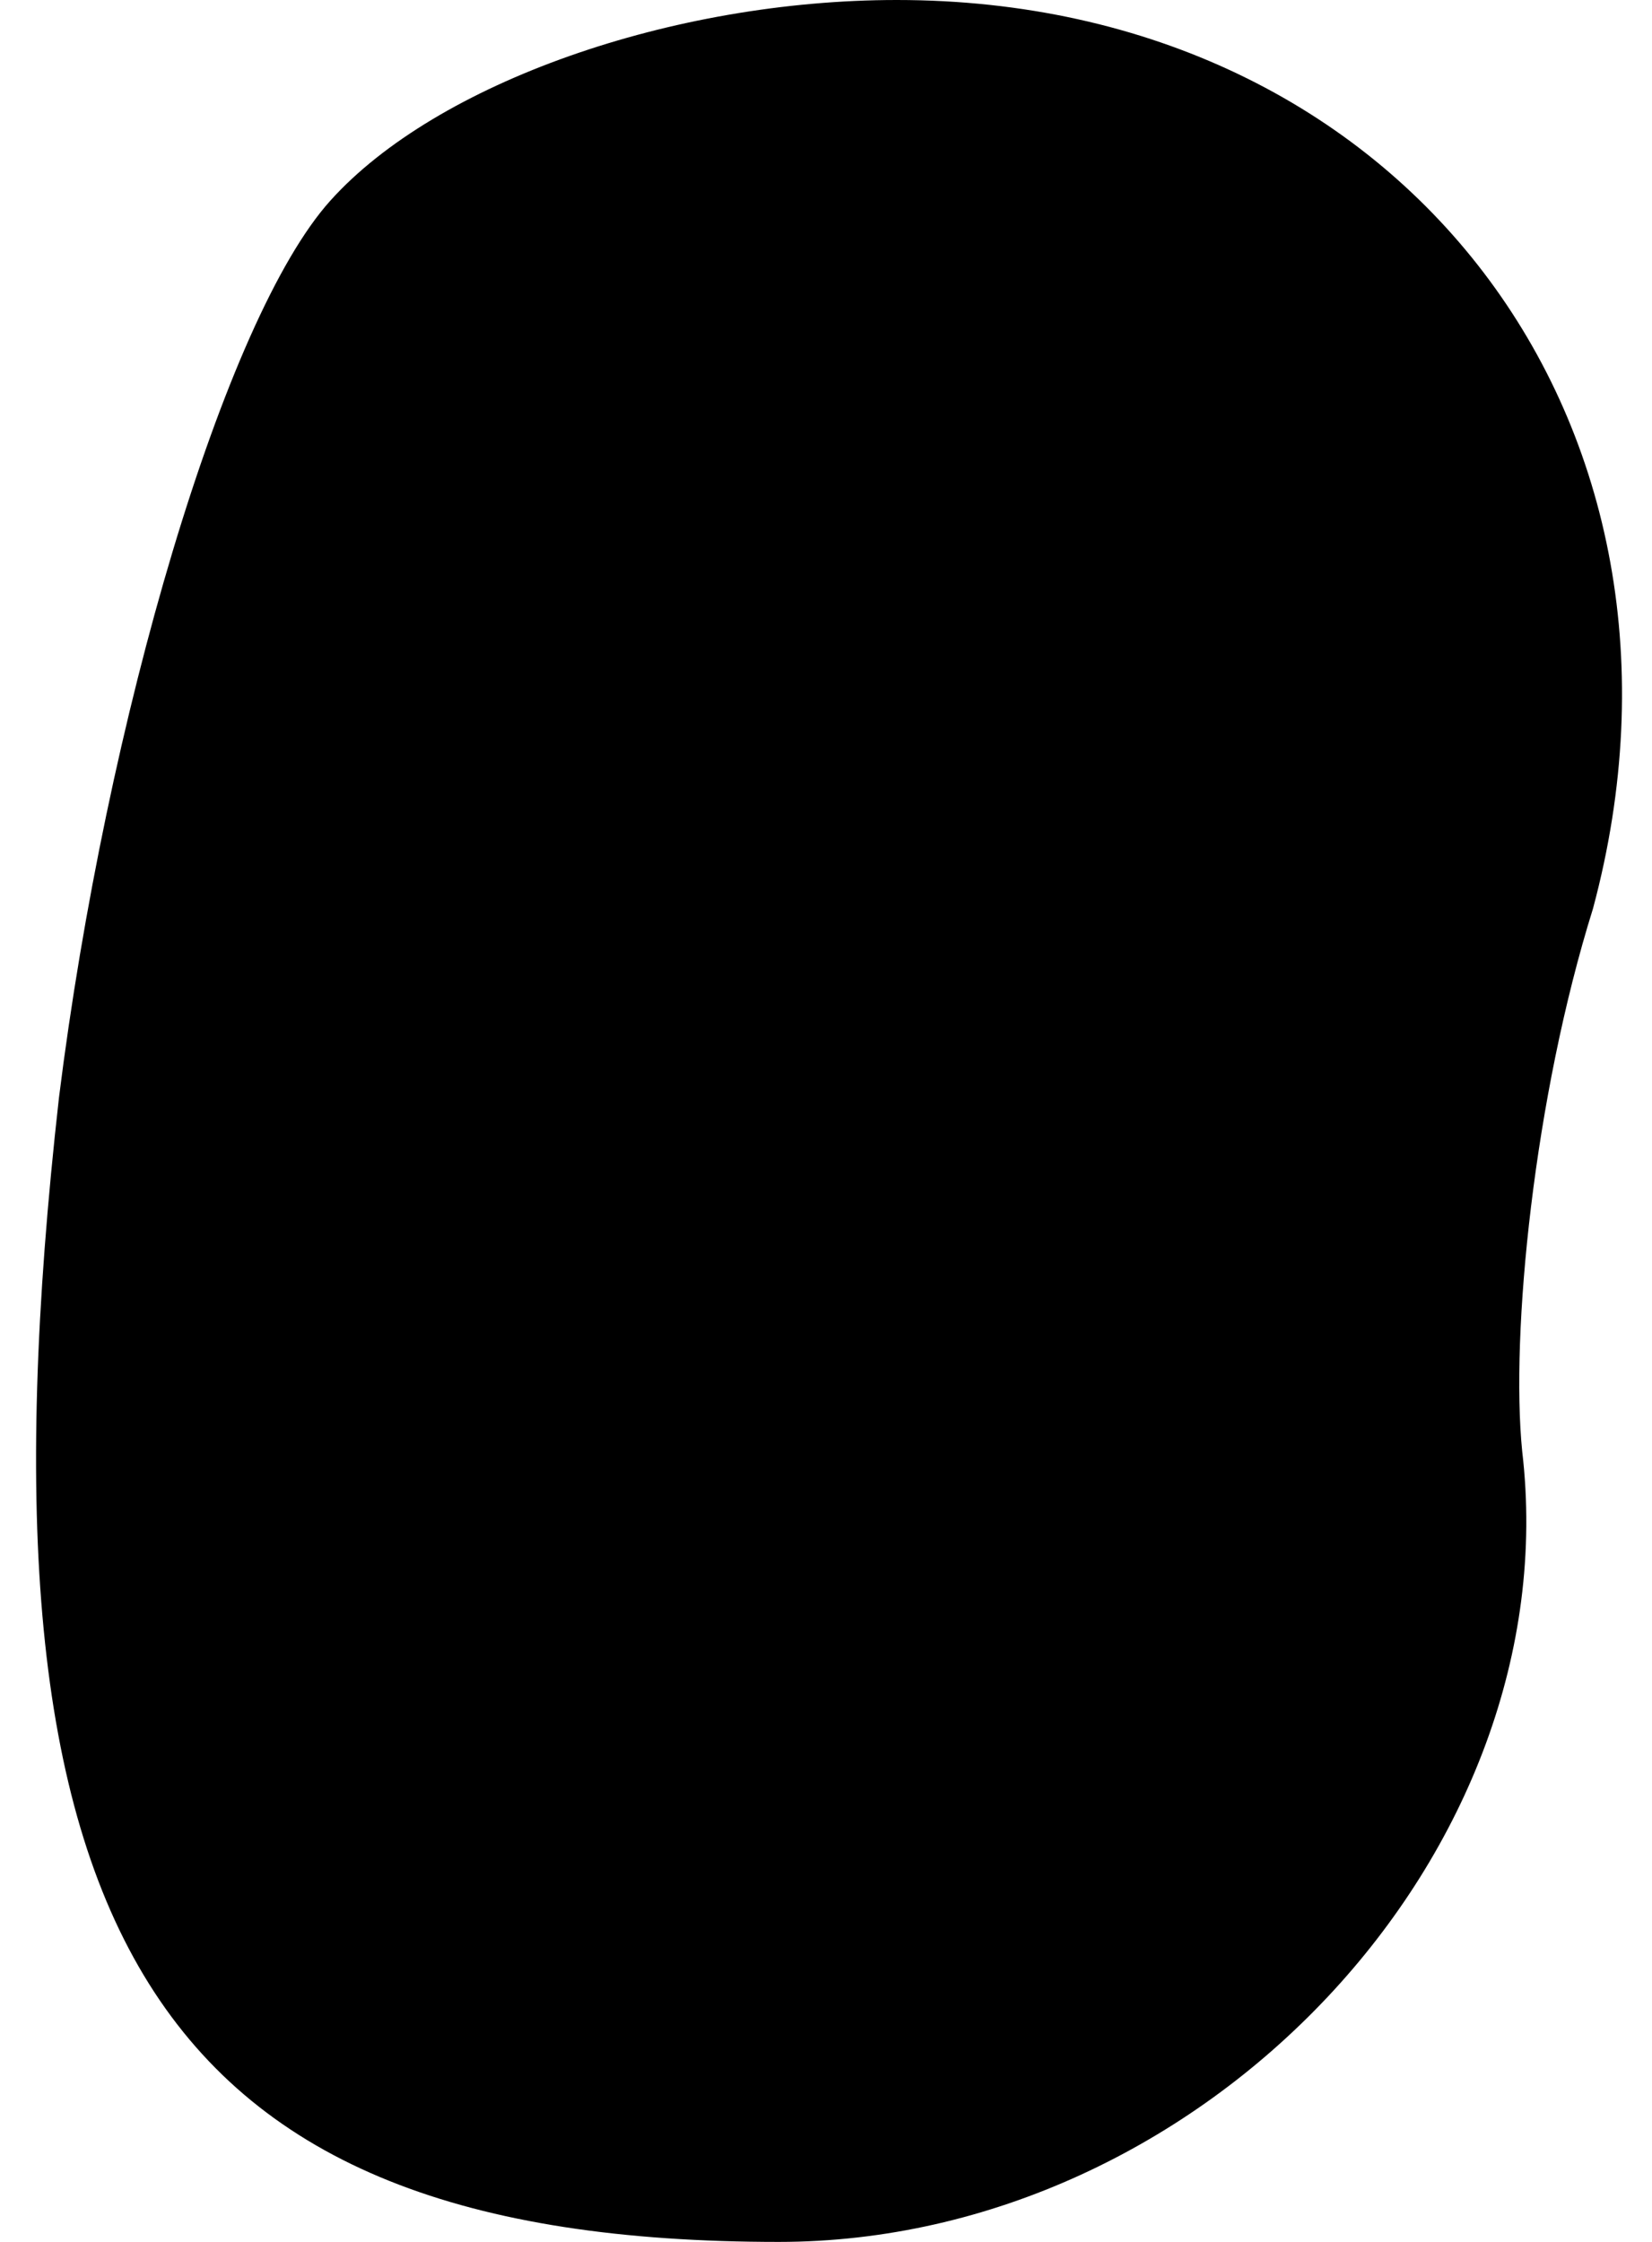 <?xml version="1.0" standalone="no"?>
<!DOCTYPE svg PUBLIC "-//W3C//DTD SVG 20010904//EN"
 "http://www.w3.org/TR/2001/REC-SVG-20010904/DTD/svg10.dtd">
<svg version="1.0" xmlns="http://www.w3.org/2000/svg"
 width="14pt" height="19pt" viewBox="0 0 14 19"
 preserveAspectRatio="xMidYMid meet">
<g transform="translate(0,19) scale(0.1,-0.1)"
fill="#000000" stroke="none">
<path fill="#000000" stroke="none" d="M28 173 c-9 -10 -19 -44 -23 -76 -8
-71 8 -97 61 -97 36 0 67 33 63 67 -1 10 1 30 6 46 11 41 -16 77 -59 77 -19 0
-39 -7 -48 -17z"/>
</g>
</svg>
